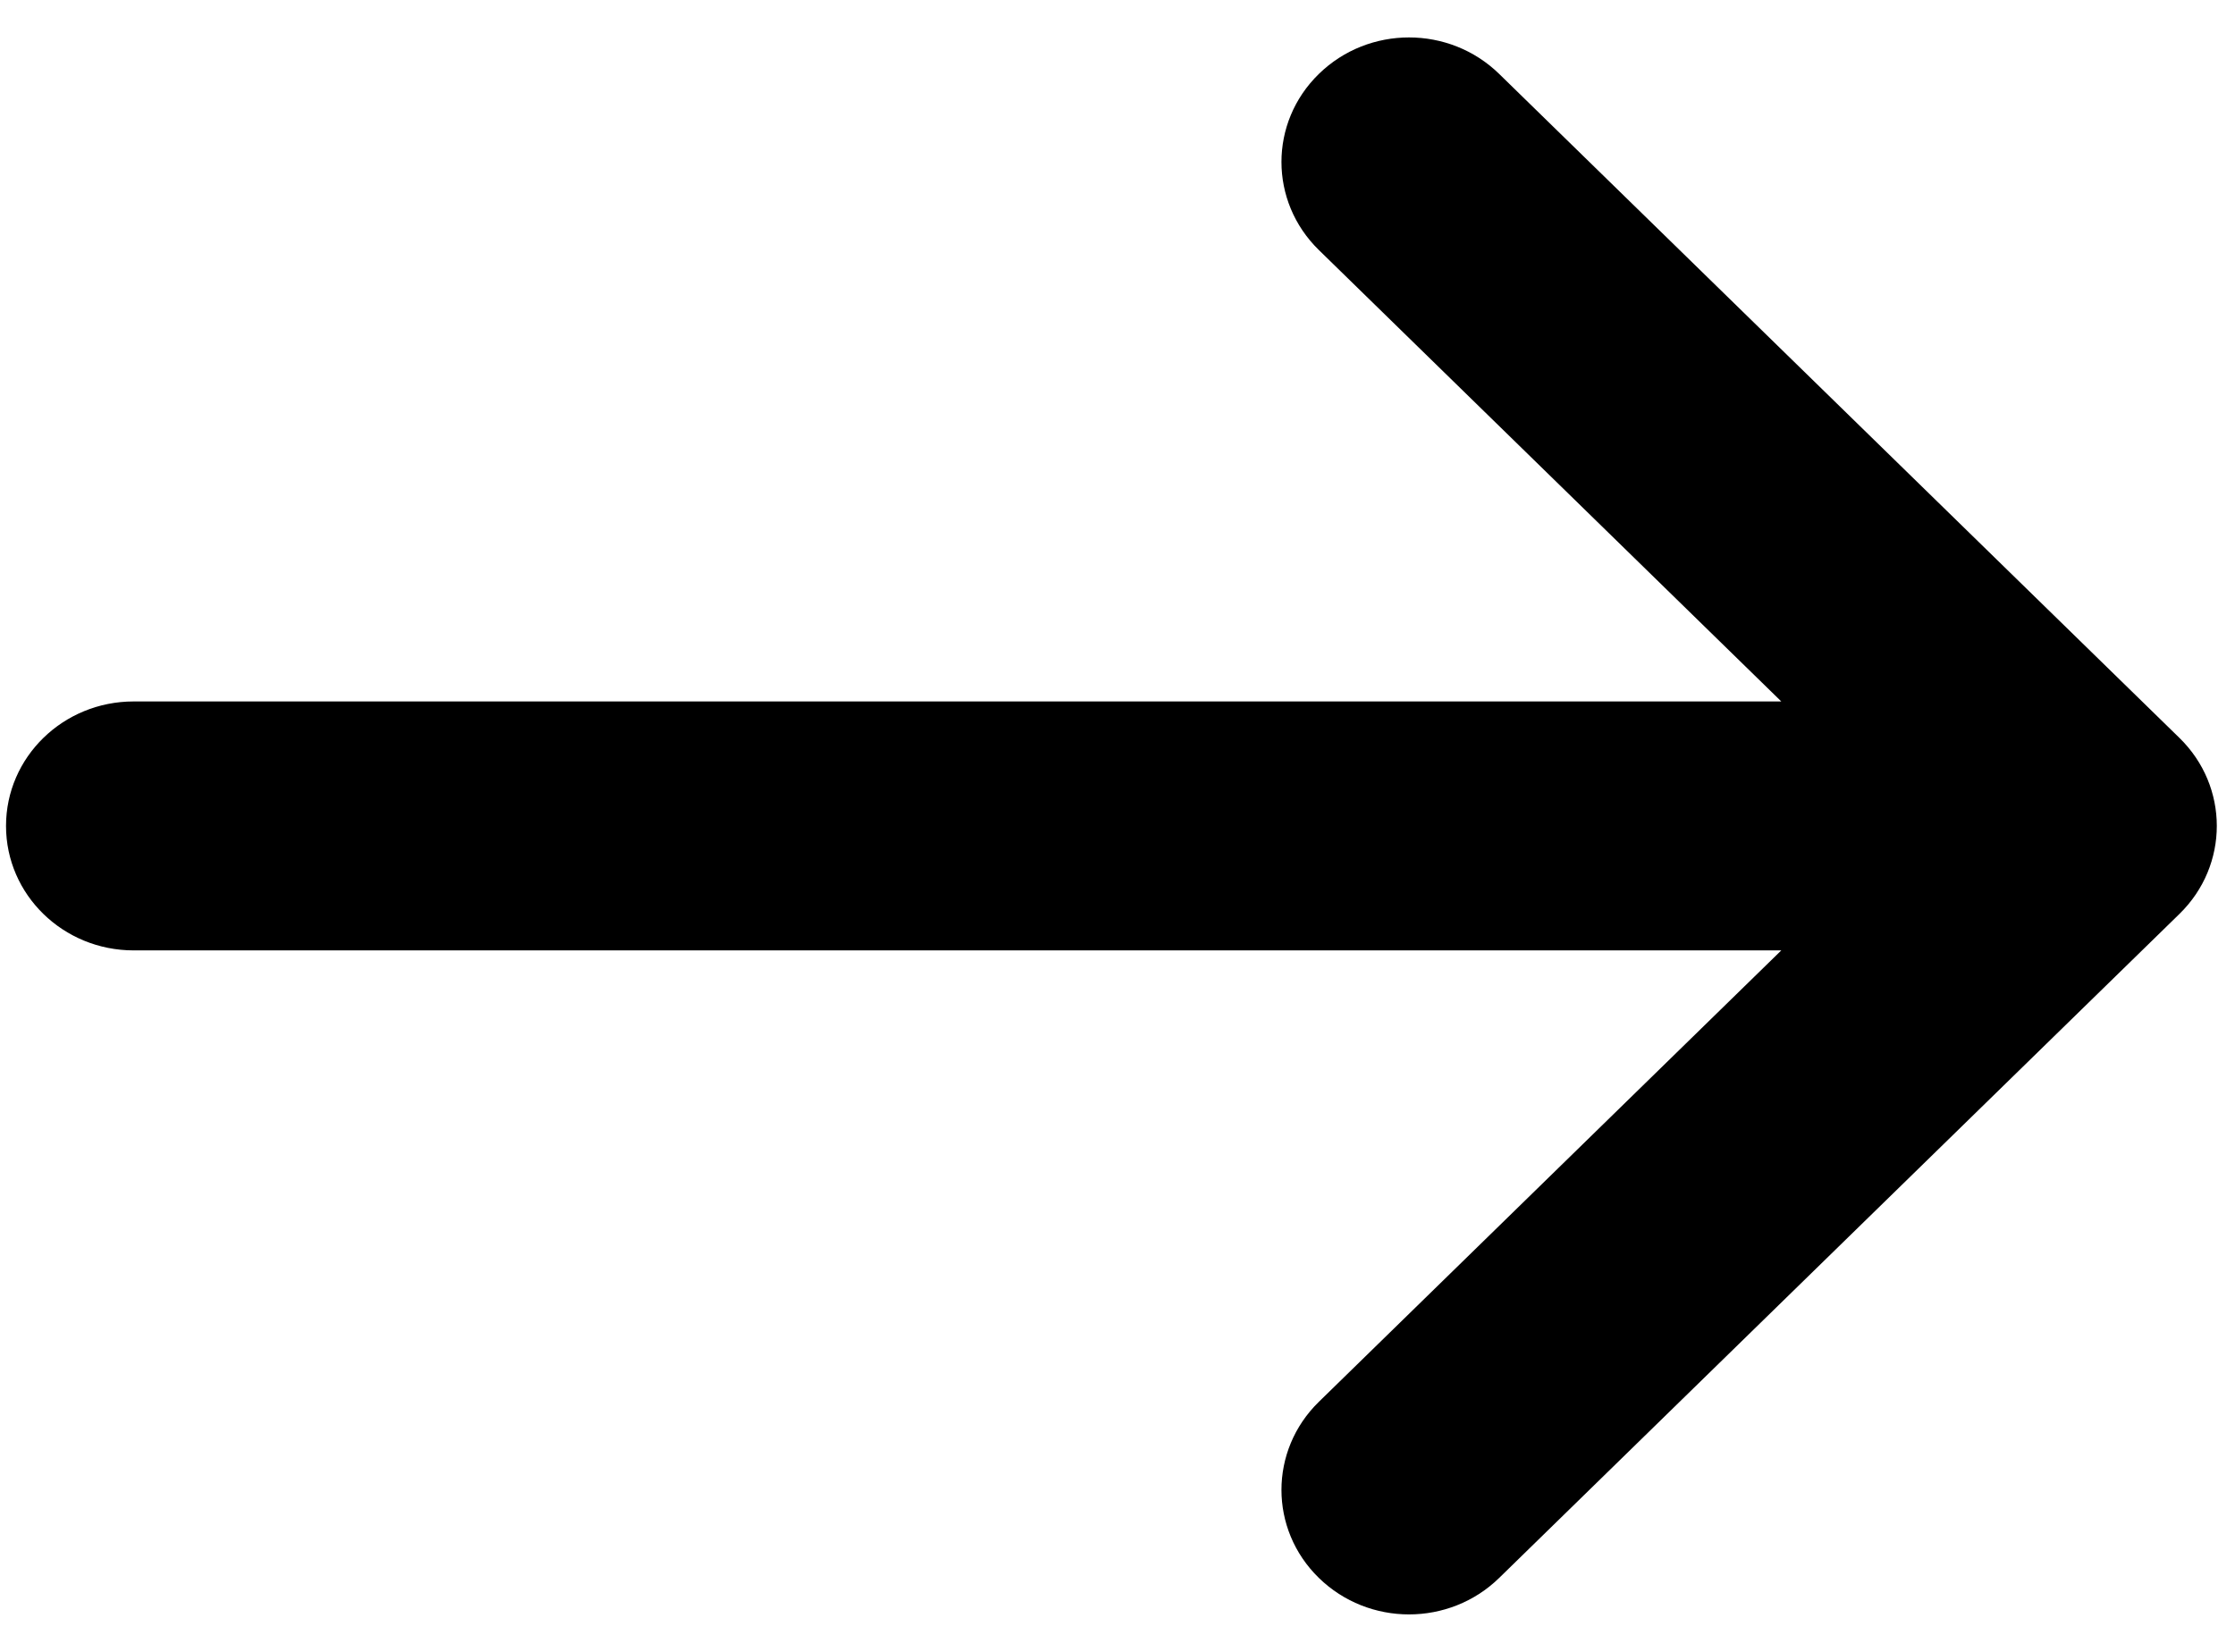 <svg width="23" height="17" viewBox="0 0 23 17" fill="none" xmlns="http://www.w3.org/2000/svg">
<path d="M13.572 2.573C13.059 2.072 13.059 1.261 13.572 0.761C14.085 0.26 14.915 0.26 15.428 0.761L22.428 7.594C22.941 8.094 22.941 8.906 22.428 9.406L15.428 16.239C14.915 16.74 14.085 16.74 13.572 16.239C13.059 15.739 13.059 14.928 13.572 14.427L18.331 9.781H1.375C0.65 9.781 0.062 9.208 0.062 8.5C0.062 7.792 0.65 7.219 1.375 7.219H18.331L13.572 2.573Z" fill="black"/>
</svg>
